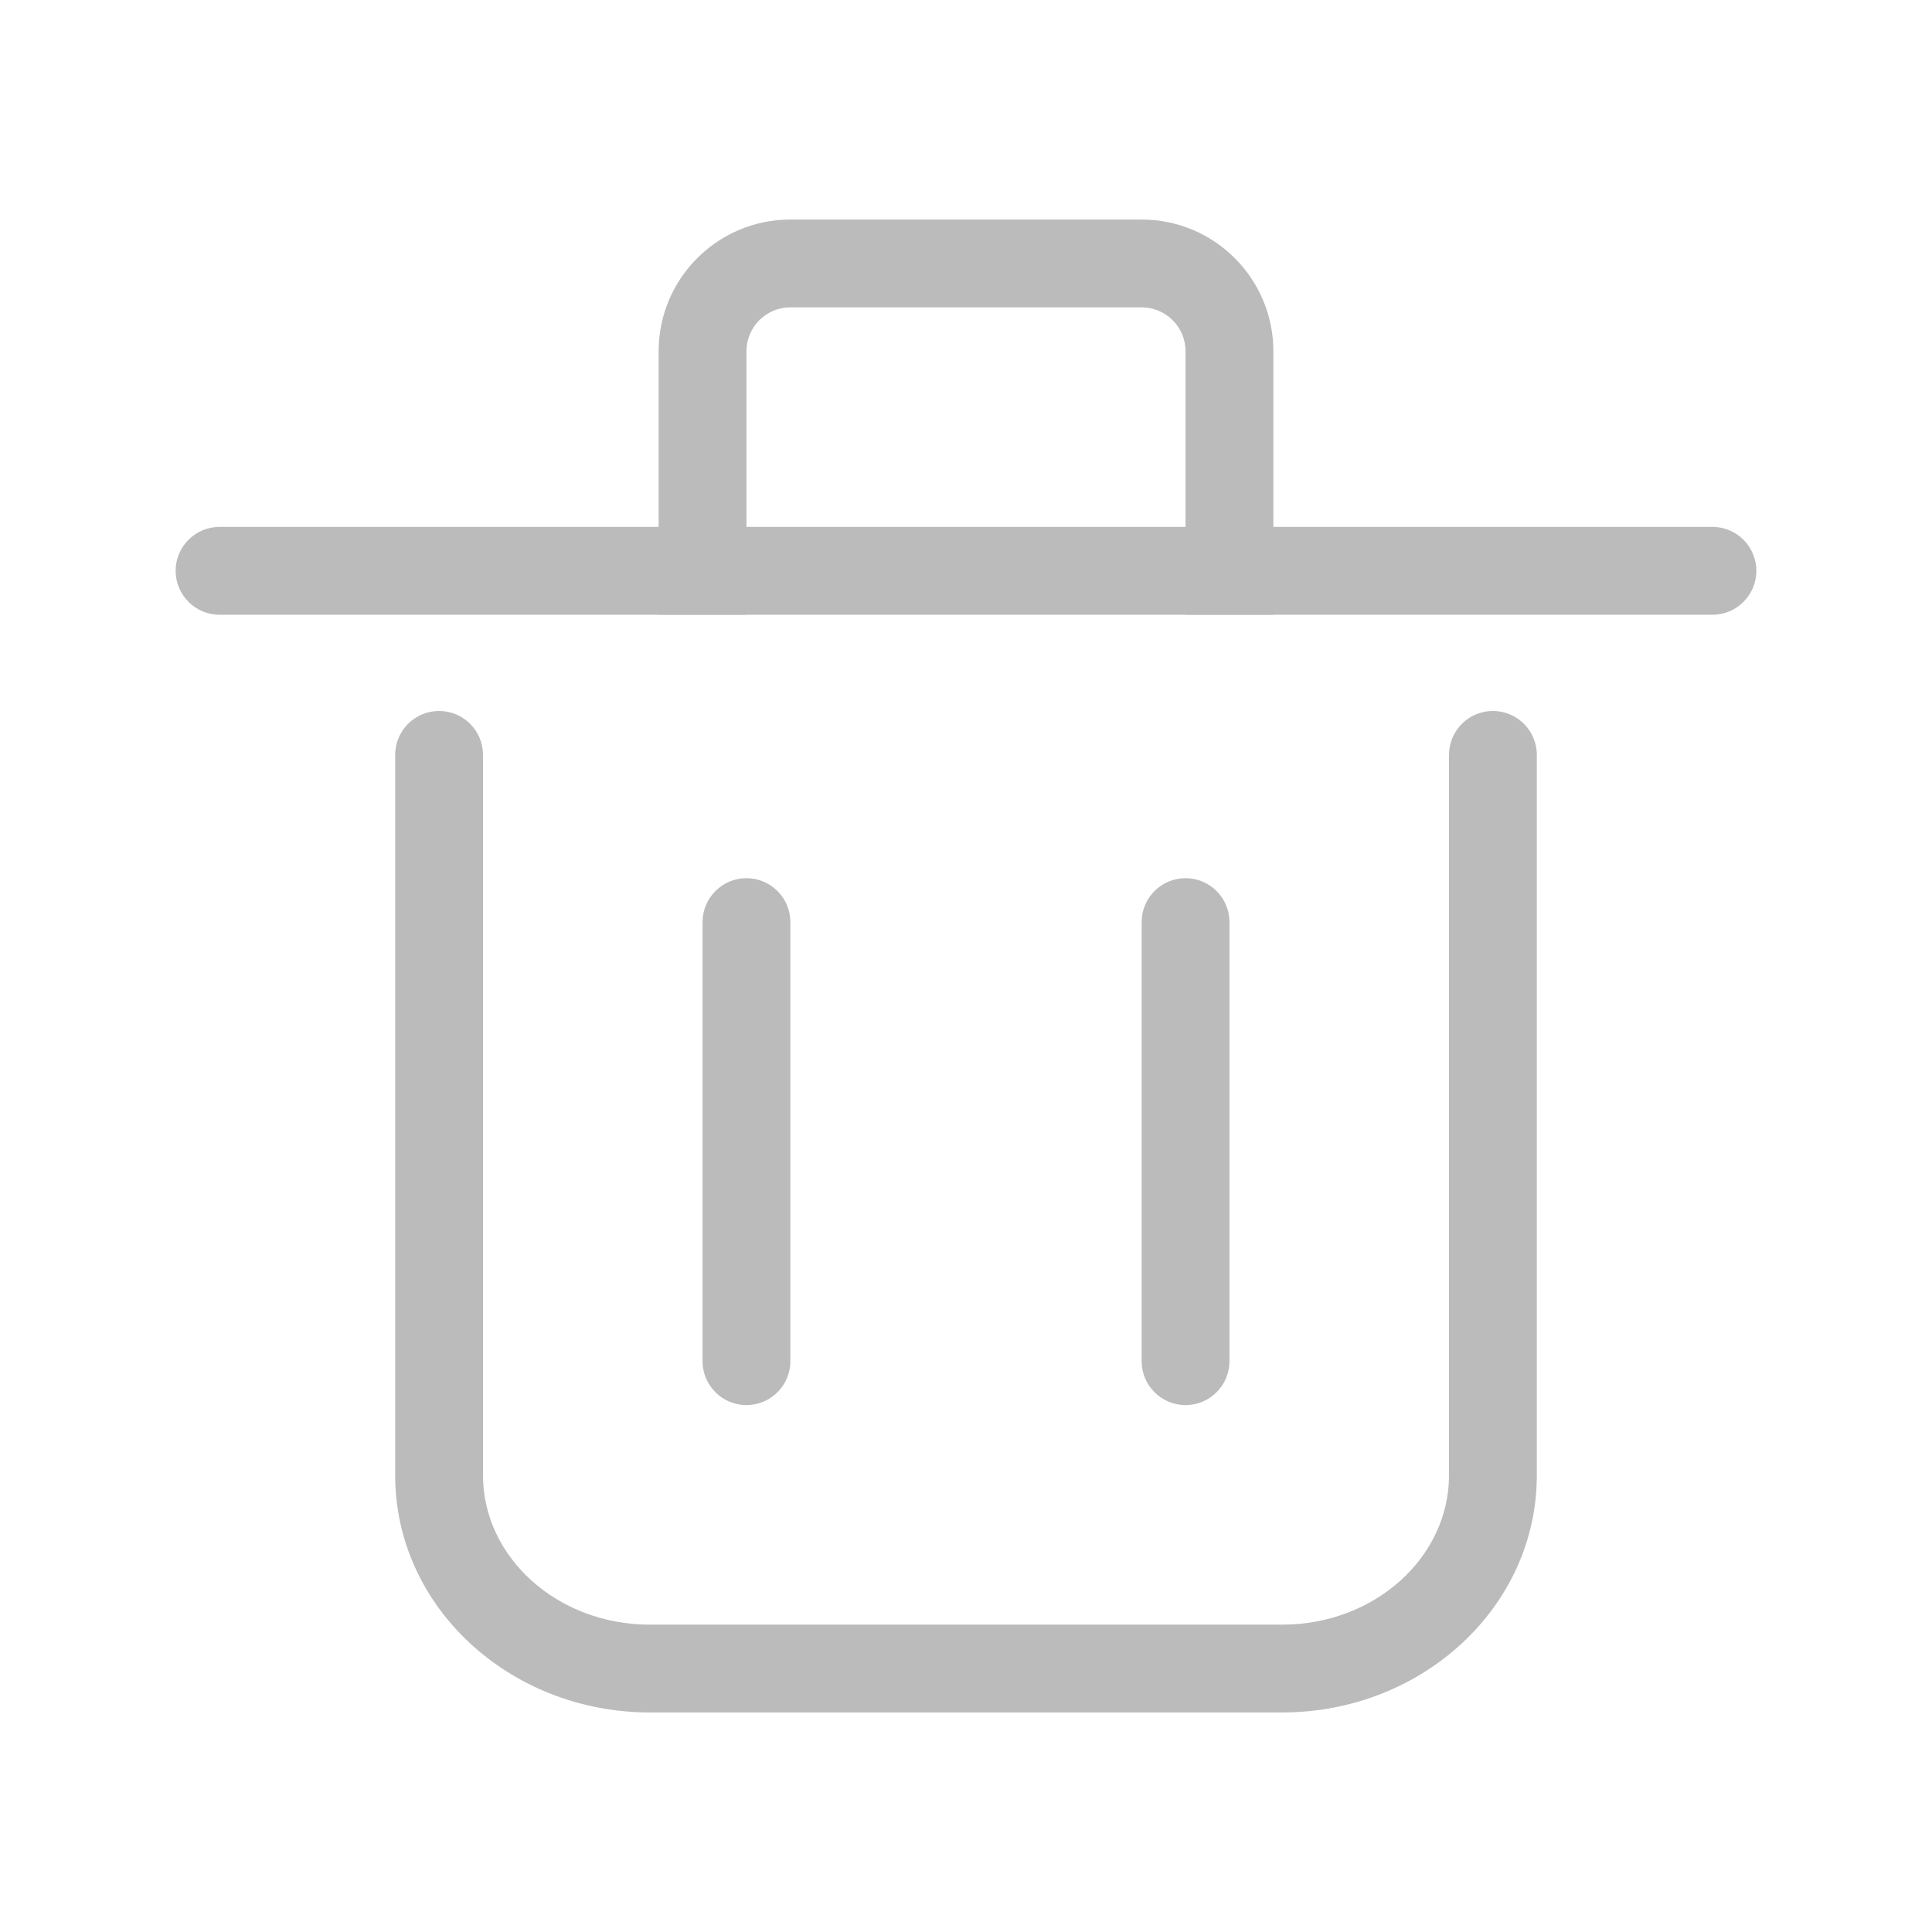 <?xml version="1.0" encoding="UTF-8"?>
<svg width="22px" height="22px" viewBox="0 0 22 22" version="1.1" xmlns="http://www.w3.org/2000/svg" xmlns:xlink="http://www.w3.org/1999/xlink">
    <!-- Generator: Sketch 49.3 (51167) - http://www.bohemiancoding.com/sketch -->
    <title>icon-删除@2x</title>
    <desc>Created with Sketch.</desc>
    <defs></defs>
    <g id="icon-删除" stroke="none" stroke-width="1" fill="none" fill-rule="evenodd">
        <rect id="Rectangle-11" x="0" y="0" width="22" height="22"></rect>
        <g id="Group-5" transform="translate(2, 2)" fill="#BBBBBB" fill-rule="nonzero">
            <path d="M6.5,5 L5.5,5 L5.5,2 C5.5,1.172 6.172,0.5 7,0.5 L11,0.5 C11.828,0.5 12.5,1.172 12.5,2 L12.5,5 L11.5,5 L11.5,2 C11.5,1.724 11.276,1.5 11,1.5 L7,1.5 C6.724,1.5 6.5,1.724 6.5,2 L6.5,5 Z" id="Rectangle-12"></path>
            <path d="M0.5,5 C0.224,5 0,4.776 0,4.5 C0,4.224 0.224,4 0.5,4 L17.5,4 C17.776,4 18,4.224 18,4.5 C18,4.776 17.776,5 17.5,5 L0.5,5 Z" id="Line-2"></path>
            <path d="M14.5,6.596 C14.5,6.32 14.724,6.096 15,6.096 C15.276,6.096 15.5,6.32 15.5,6.596 L15.5,14.8 C15.5,16.301 14.192,17.5 12.6,17.5 L5.4,17.5 C3.808,17.5 2.5,16.301 2.5,14.8 L2.5,6.596 C2.5,6.32 2.724,6.096 3,6.096 C3.276,6.096 3.5,6.32 3.5,6.596 L3.5,14.8 C3.5,15.729 4.341,16.5 5.4,16.5 L12.6,16.5 C13.659,16.5 14.5,15.729 14.5,14.8 L14.5,6.596 Z" id="Rectangle-2"></path>
            <path d="M6,8.5 C6,8.224 6.224,8 6.5,8 C6.776,8 7,8.224 7,8.5 L7,13.5 C7,13.776 6.776,14 6.5,14 C6.224,14 6,13.776 6,13.5 L6,8.5 Z" id="Line-3"></path>
            <path d="M11,8.5 C11,8.224 11.224,8 11.5,8 C11.776,8 12,8.224 12,8.5 L12,13.5 C12,13.776 11.776,14 11.5,14 C11.224,14 11,13.776 11,13.5 L11,8.5 Z" id="Line-3-Copy"></path>
        </g>
    </g>
</svg>